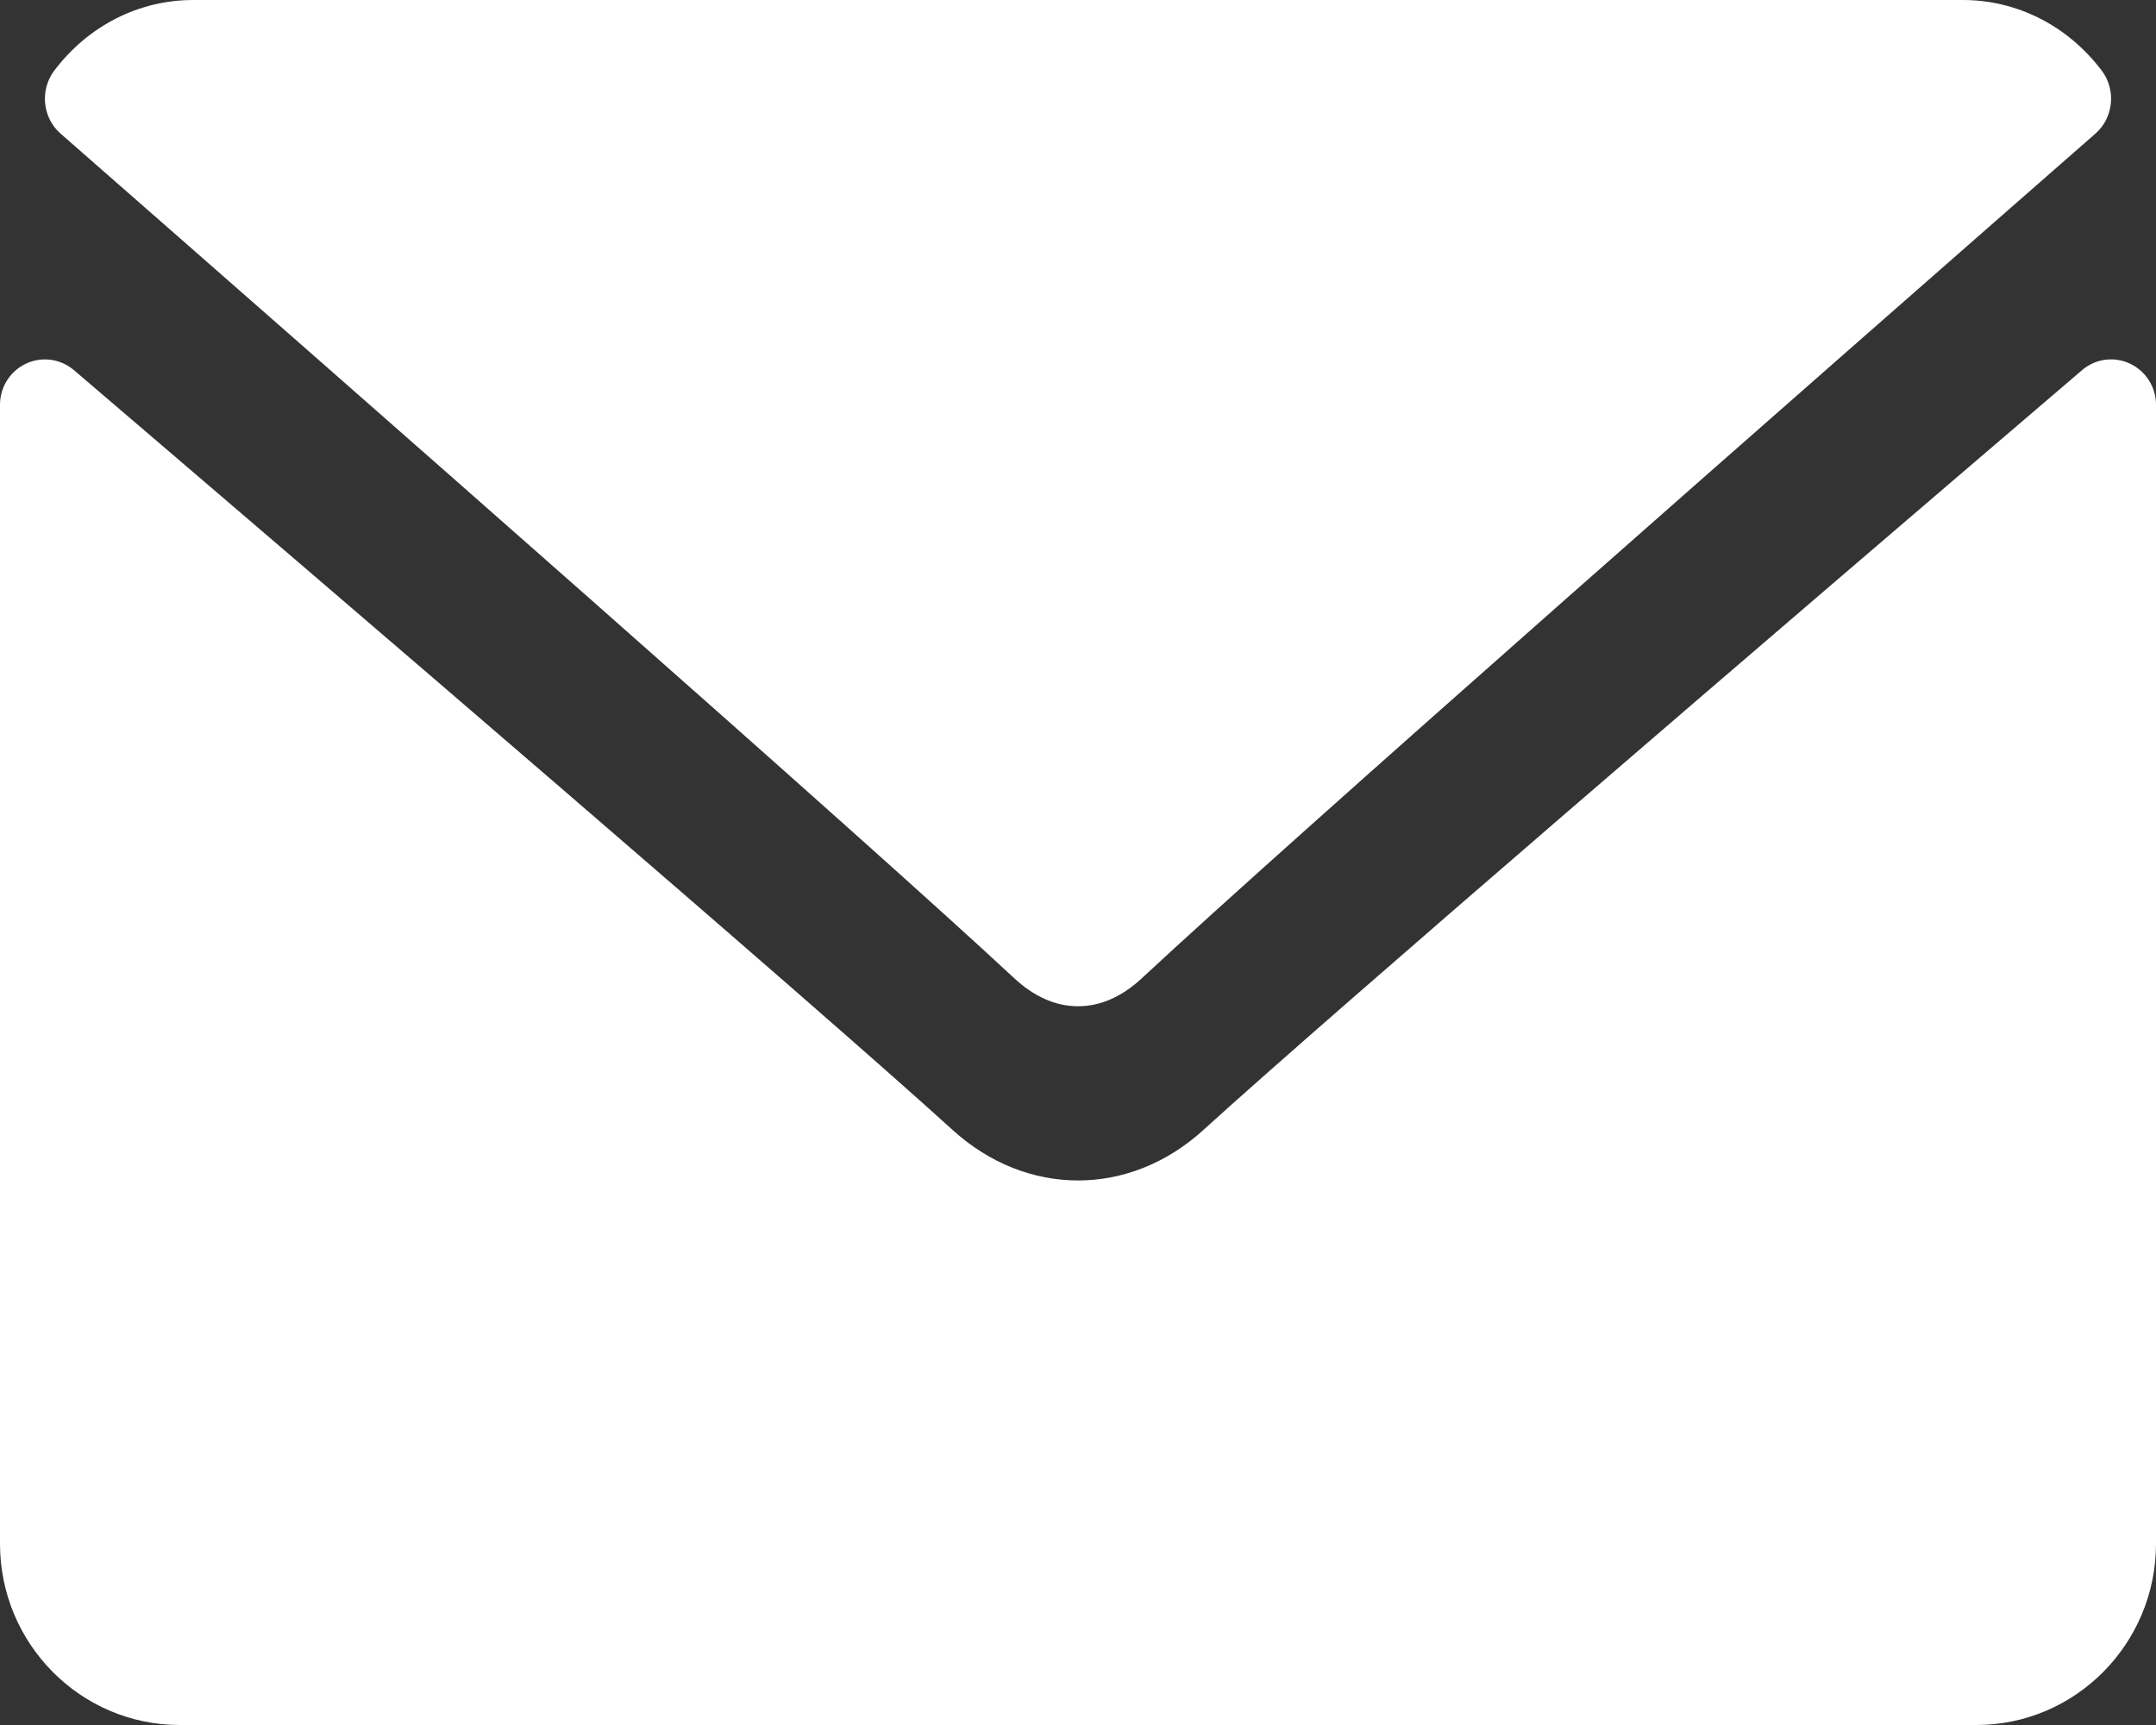 <?xml version="1.0" encoding="UTF-8"?>
<svg width="30px" height="24px" viewBox="0 0 30 24" version="1.1" xmlns="http://www.w3.org/2000/svg" xmlns:xlink="http://www.w3.org/1999/xlink">
    <rect x="0" y="0" width="30" height="24" fill="#333333" stroke="none"/>
    <!-- Generator: Sketch 51.3 (57544) - http://www.bohemiancoding.com/sketch -->
    <title>mail</title>
    <desc>Created with Sketch.</desc>
    <defs></defs>
    <g id="Mockups" stroke="none" stroke-width="1" fill="none" fill-rule="evenodd">
        <g id="mail" fill="#FFFFFF" fill-rule="nonzero">
            <path d="M0.843,1.859 C4.898,5.409 12.014,11.656 14.105,13.603 C14.386,13.866 14.687,14 15,14 C15.312,14 15.613,13.868 15.893,13.606 C17.986,11.656 25.102,5.409 29.157,1.859 C29.41,1.638 29.448,1.25 29.244,0.981 C28.771,0.357 28.067,0 27.312,0 L2.688,0 C1.933,0 1.229,0.357 0.756,0.981 C0.552,1.25 0.59,1.638 0.843,1.859 Z" id="Shape"></path>
            <path d="M29.637,5.059 C29.416,4.955 29.155,4.991 28.971,5.15 C24.405,9.053 18.577,14.056 16.744,15.722 C15.715,16.658 14.286,16.658 13.255,15.721 C11.301,13.945 4.756,8.335 1.029,5.15 C0.843,4.991 0.582,4.956 0.363,5.059 C0.142,5.162 0,5.385 0,5.63 L0,21.479 C0,22.869 1.121,24 2.5,24 L27.5,24 C28.879,24 30,22.869 30,21.479 L30,5.63 C30,5.385 29.858,5.162 29.637,5.059 Z" id="Shape"></path>
        </g>
    </g>
</svg>